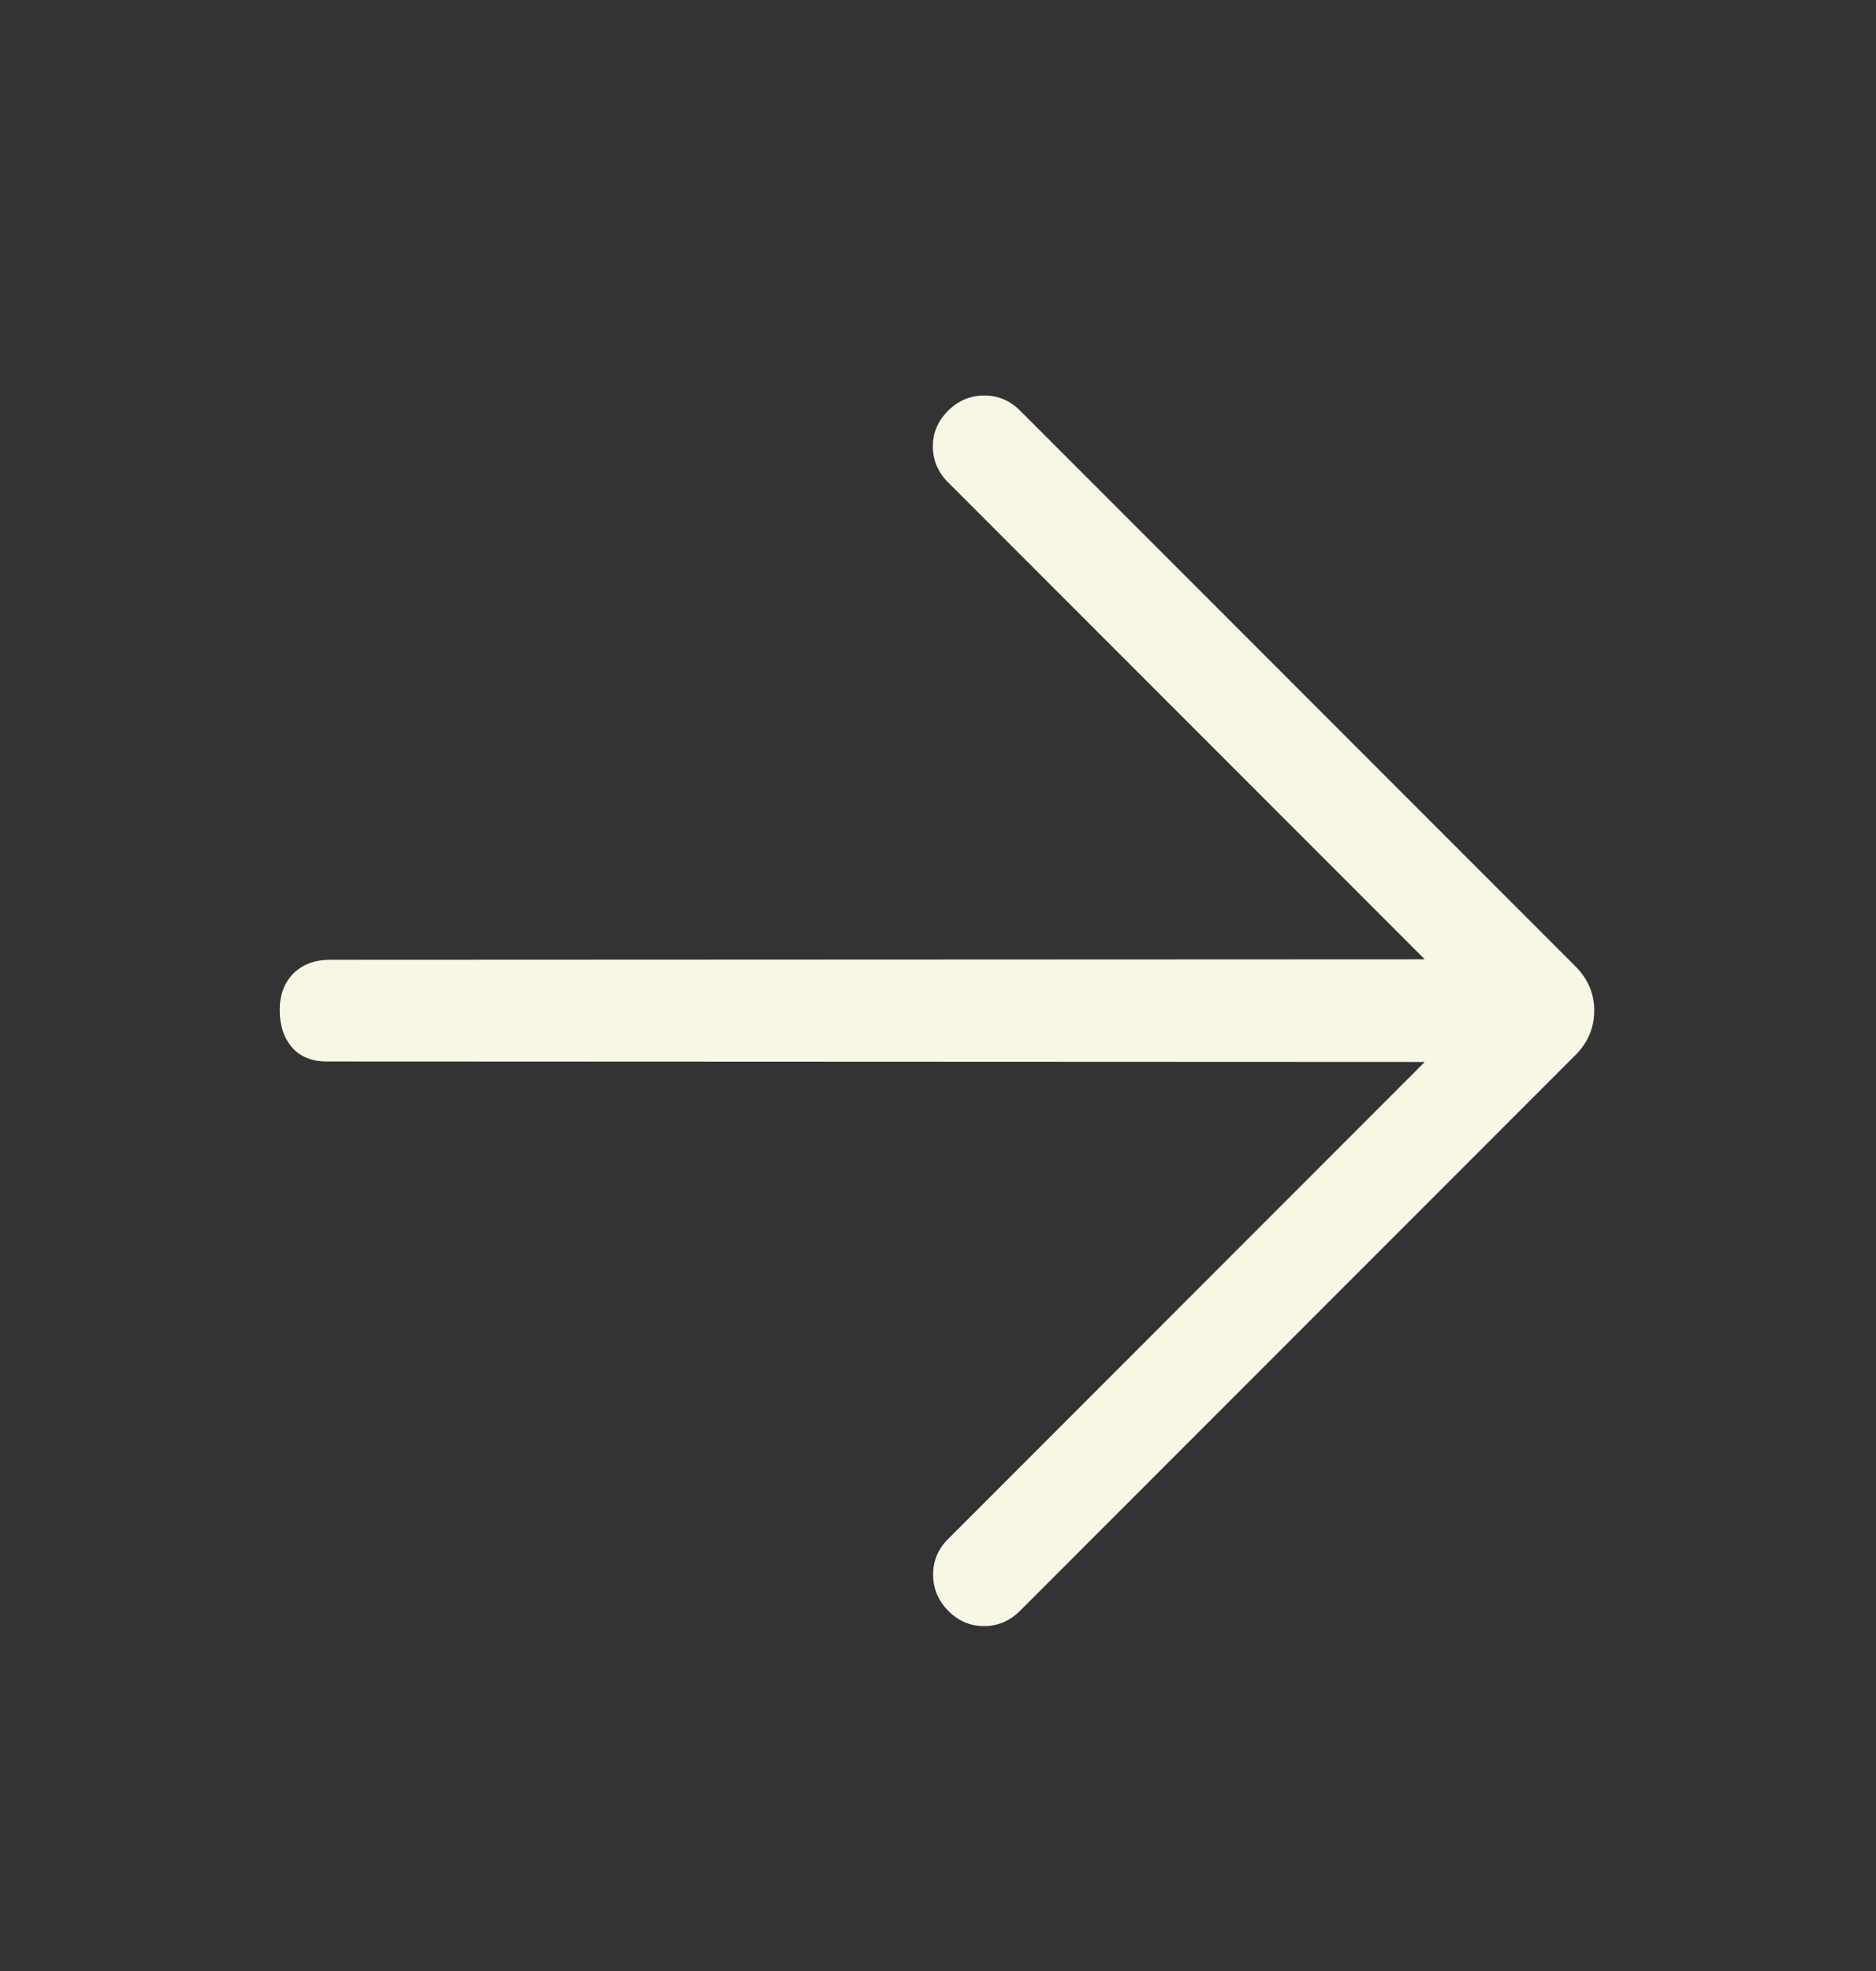 <svg width="20" height="21" viewBox="0 0 20 21" fill="none" xmlns="http://www.w3.org/2000/svg">
<rect x="0" y="0" width="20" height="21" fill="#333333" stroke="none"/>
<mask id="mask0_18576_1574" style="mask-type:alpha" maskUnits="userSpaceOnUse" x="0" y="0" width="20" height="21">
<rect y="0.5" width="20" height="20" fill="#3DCFB6"/>
</mask>
<g mask="url(#mask0_18576_1574)">
<path d="M15.189 11.315L3.489 11.31C3.325 11.31 3.2 11.259 3.113 11.159C3.026 11.058 2.982 10.926 2.982 10.762C2.982 10.599 3.031 10.469 3.128 10.372C3.225 10.275 3.355 10.227 3.518 10.226L15.189 10.221L10.109 5.141C10 5.032 9.946 4.905 9.945 4.758C9.945 4.612 9.998 4.485 10.106 4.378C10.213 4.27 10.341 4.215 10.489 4.214C10.638 4.213 10.766 4.266 10.875 4.375L16.794 10.294C16.929 10.429 16.996 10.586 16.996 10.768C16.996 10.95 16.929 11.108 16.795 11.242L10.875 17.162C10.766 17.27 10.639 17.325 10.493 17.325C10.346 17.326 10.219 17.272 10.112 17.165C10.004 17.057 9.949 16.929 9.948 16.78C9.947 16.632 10 16.504 10.109 16.396L15.189 11.315Z" fill="#F8F7E5"/>
</g>
</svg>
